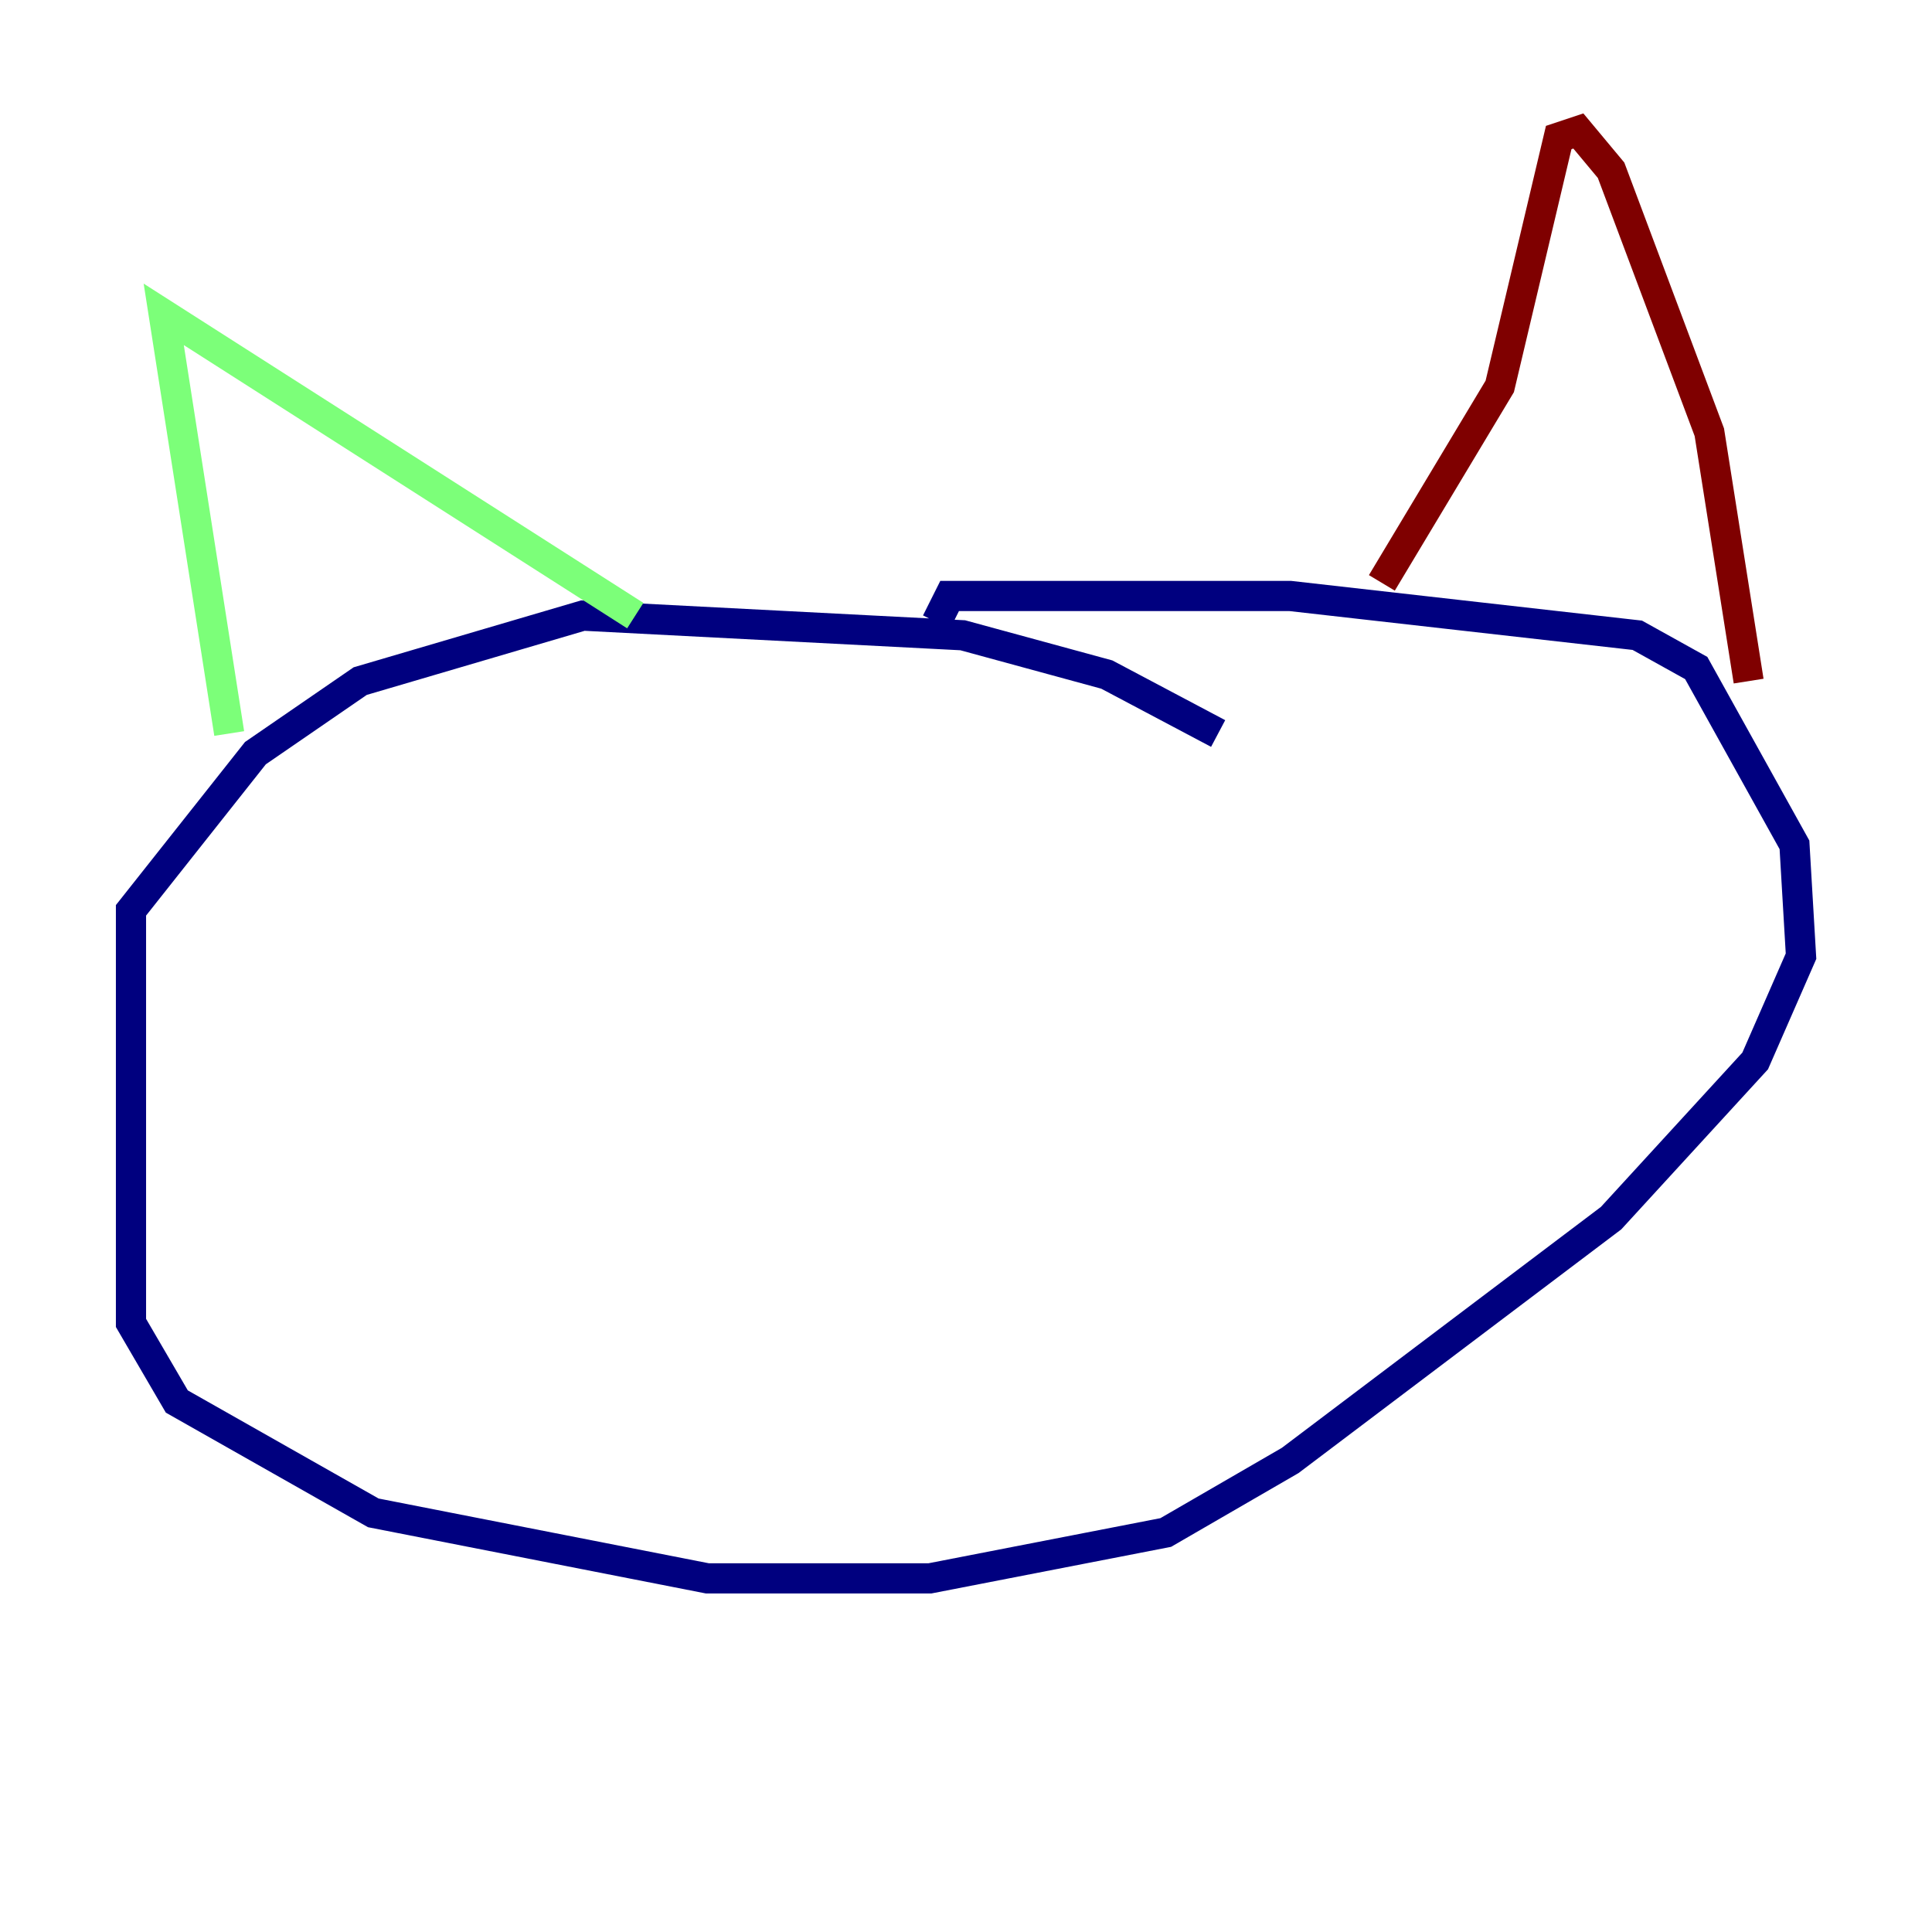 <?xml version="1.0" encoding="utf-8" ?>
<svg baseProfile="tiny" height="128" version="1.2" viewBox="0,0,128,128" width="128" xmlns="http://www.w3.org/2000/svg" xmlns:ev="http://www.w3.org/2001/xml-events" xmlns:xlink="http://www.w3.org/1999/xlink"><defs /><polyline fill="none" points="80.705,48.597 73.329,44.691 63.783,42.088 38.617,40.786 23.864,45.125 16.922,49.898 8.678,60.312 8.678,87.647 11.715,92.854 24.732,100.231 46.861,104.57 61.614,104.57 77.234,101.532 85.478,96.759 106.739,80.705 116.285,70.291 119.322,63.349 118.888,55.973 112.38,44.258 108.475,42.088 85.478,39.485 62.915,39.485 62.047,41.22" stroke="#00007f" stroke-width="2" /><polyline fill="none" points="15.186,48.597 10.848,20.827 42.088,40.786" stroke="#7cff79" stroke-width="2" /><polyline fill="none" points="91.552,38.617 99.363,25.6 103.268,9.112 104.57,8.678 106.739,11.281 113.248,28.637 115.851,45.125" stroke="#7f0000" stroke-width="2" /></svg>